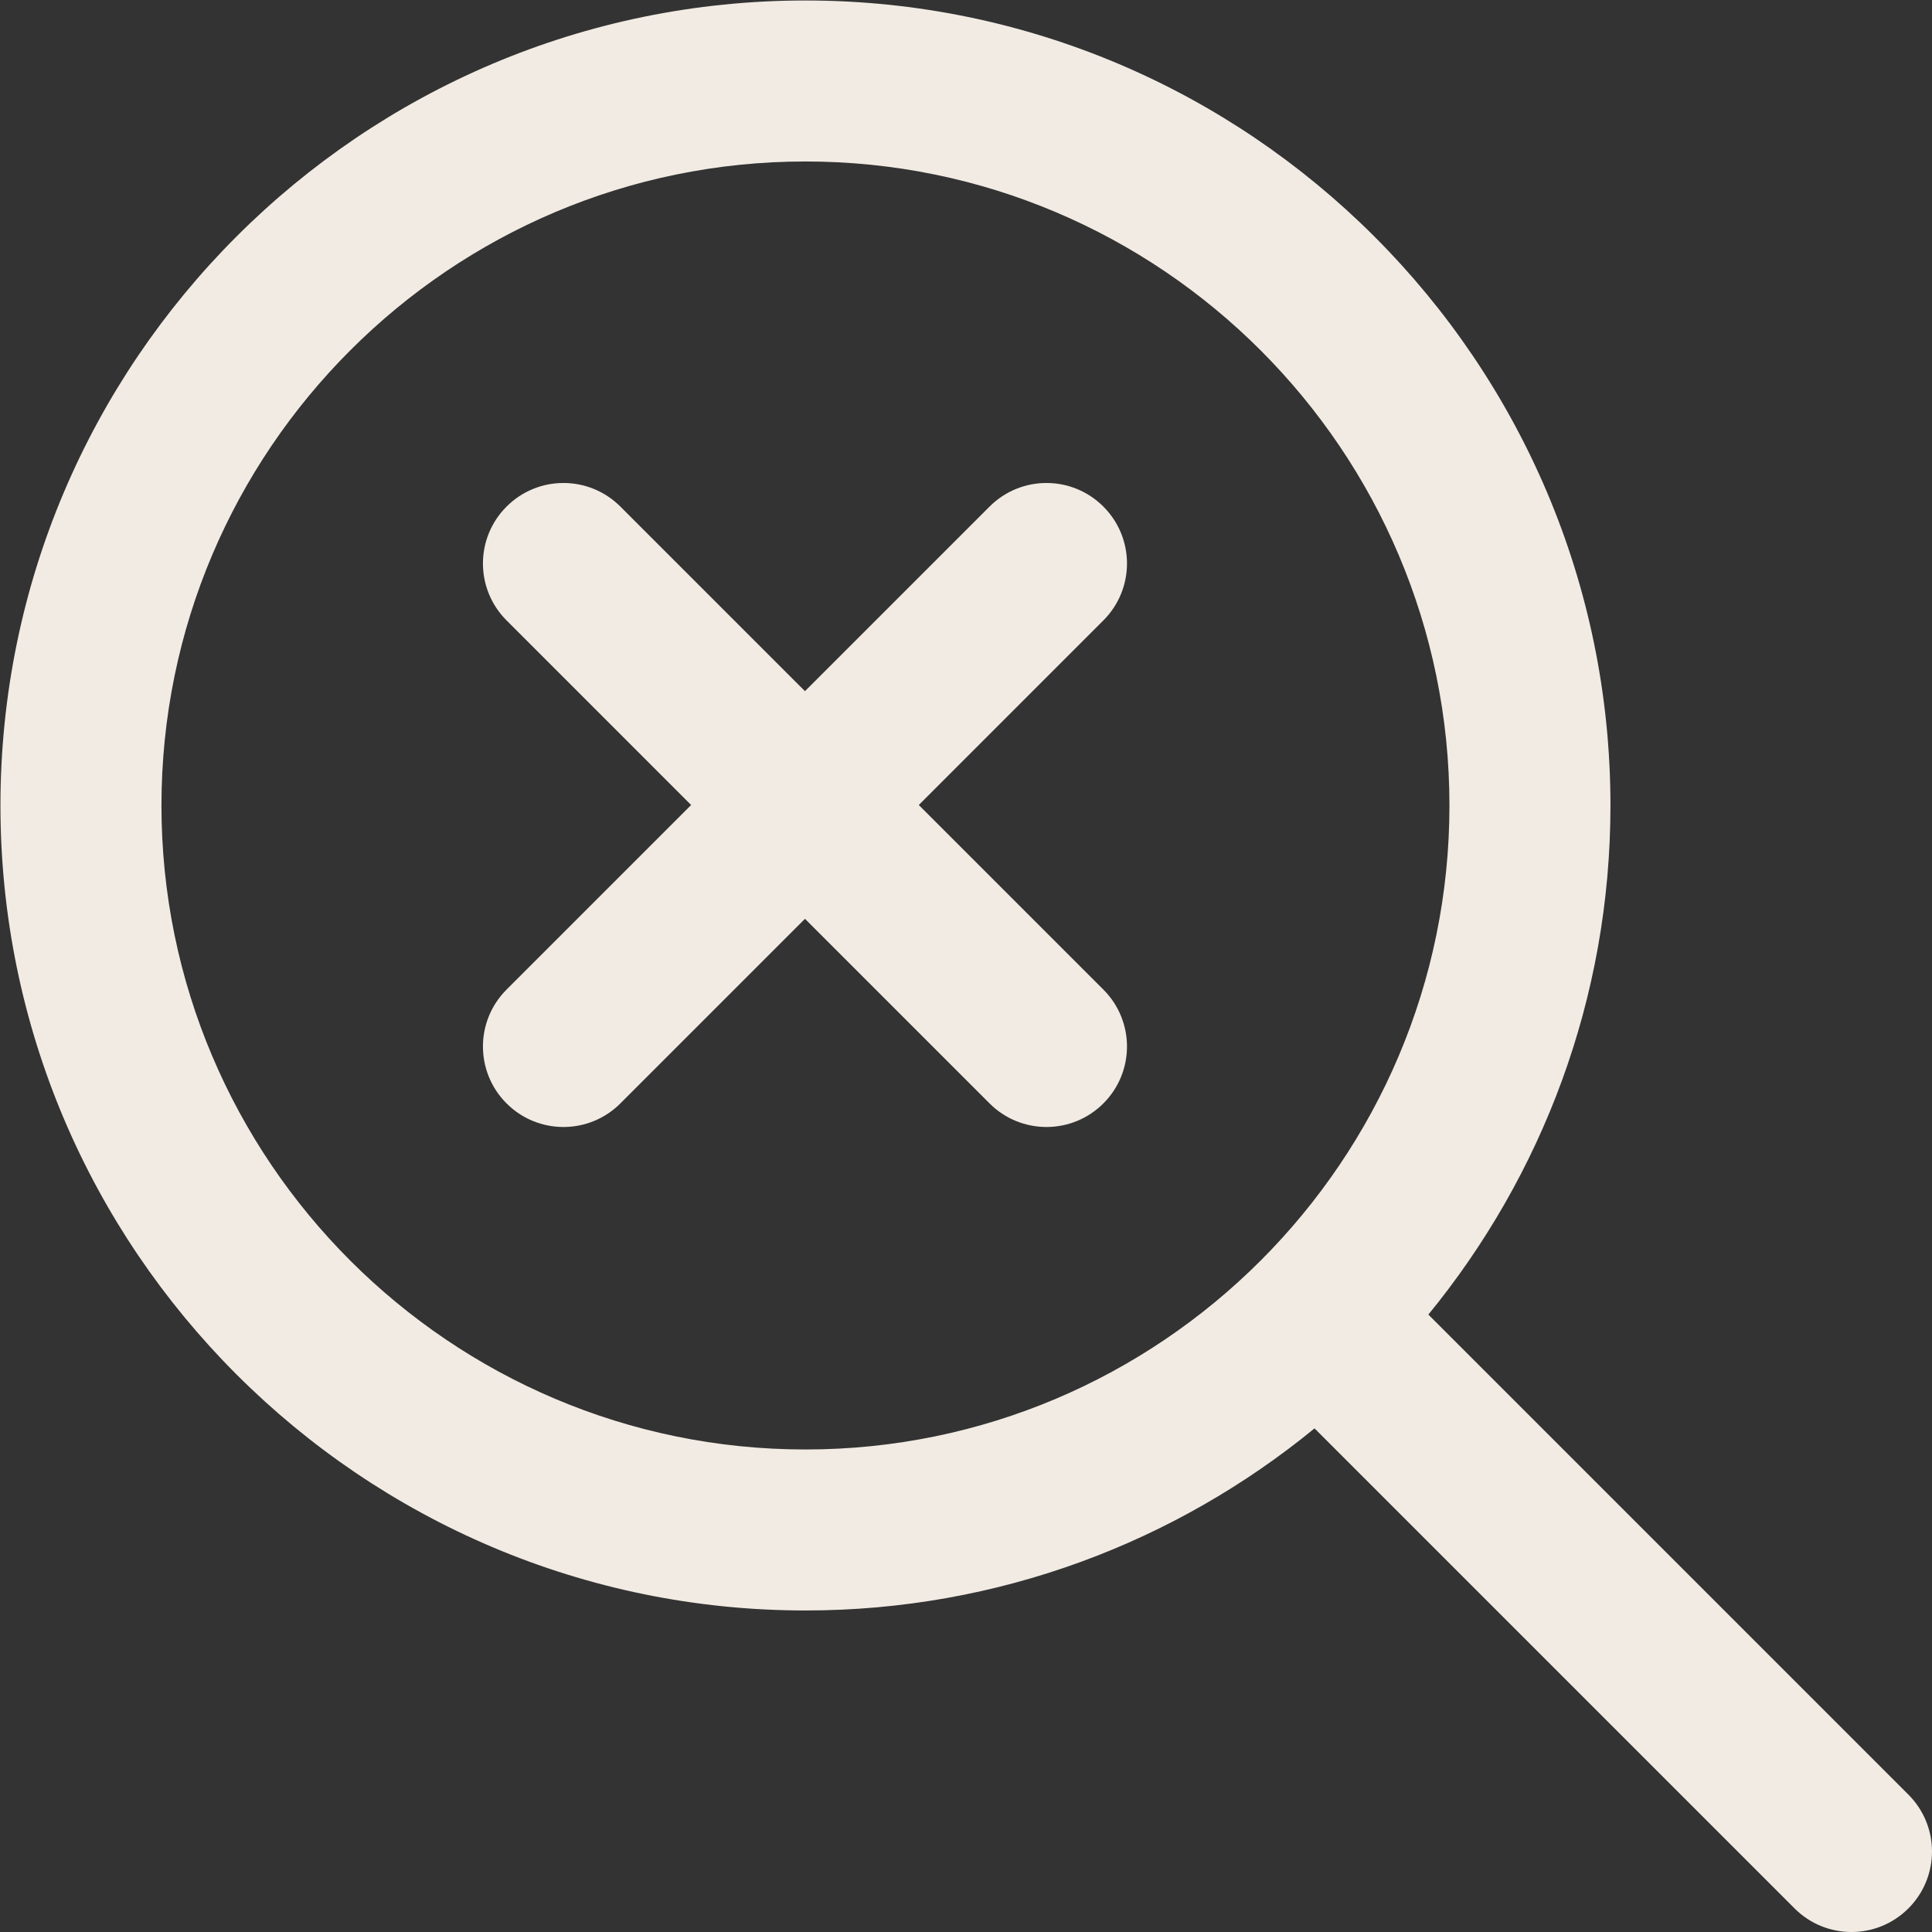 <svg width="100" height="100" viewBox="0 0 100 100" fill="none" xmlns="http://www.w3.org/2000/svg">
<rect x="0" y="0" width="100" height="100" fill="#333333" stroke="none"/>
<g clip-path="url(#clip0_1240_16847)">
<path d="M98.778 92.888L73.932 68.042C79.815 60.854 83.357 51.679 83.357 41.692C83.357 18.717 64.665 0.025 41.69 0.025C18.715 0.025 0.023 18.717 0.023 41.692C0.023 64.667 18.715 83.358 41.69 83.358C51.682 83.358 60.857 79.817 68.04 73.933L92.886 98.779C93.698 99.592 94.765 100 95.832 100C96.898 100 97.965 99.592 98.778 98.779C100.407 97.15 100.407 94.517 98.778 92.888ZM41.69 75.025C23.311 75.025 8.357 60.071 8.357 41.692C8.357 23.312 23.311 8.358 41.69 8.358C60.069 8.358 75.023 23.312 75.023 41.692C75.023 60.071 60.069 75.025 41.69 75.025ZM57.111 32.112L47.557 41.667L57.111 51.221C58.74 52.85 58.74 55.483 57.111 57.112C56.298 57.925 55.232 58.333 54.165 58.333C53.098 58.333 52.032 57.925 51.219 57.112L41.665 47.558L32.111 57.112C31.298 57.925 30.232 58.333 29.165 58.333C28.098 58.333 27.032 57.925 26.219 57.112C24.59 55.483 24.59 52.85 26.219 51.221L35.773 41.667L26.219 32.112C24.59 30.483 24.59 27.85 26.219 26.221C27.848 24.592 30.482 24.592 32.111 26.221L41.665 35.775L51.219 26.221C52.848 24.592 55.482 24.592 57.111 26.221C58.74 27.85 58.74 30.483 57.111 32.112Z" fill="#F2EBE3"/>
</g>
<defs>
<clipPath id="clip0_1240_16847">
<rect width="100" height="100" fill="white"/>
</clipPath>
</defs>
</svg>
